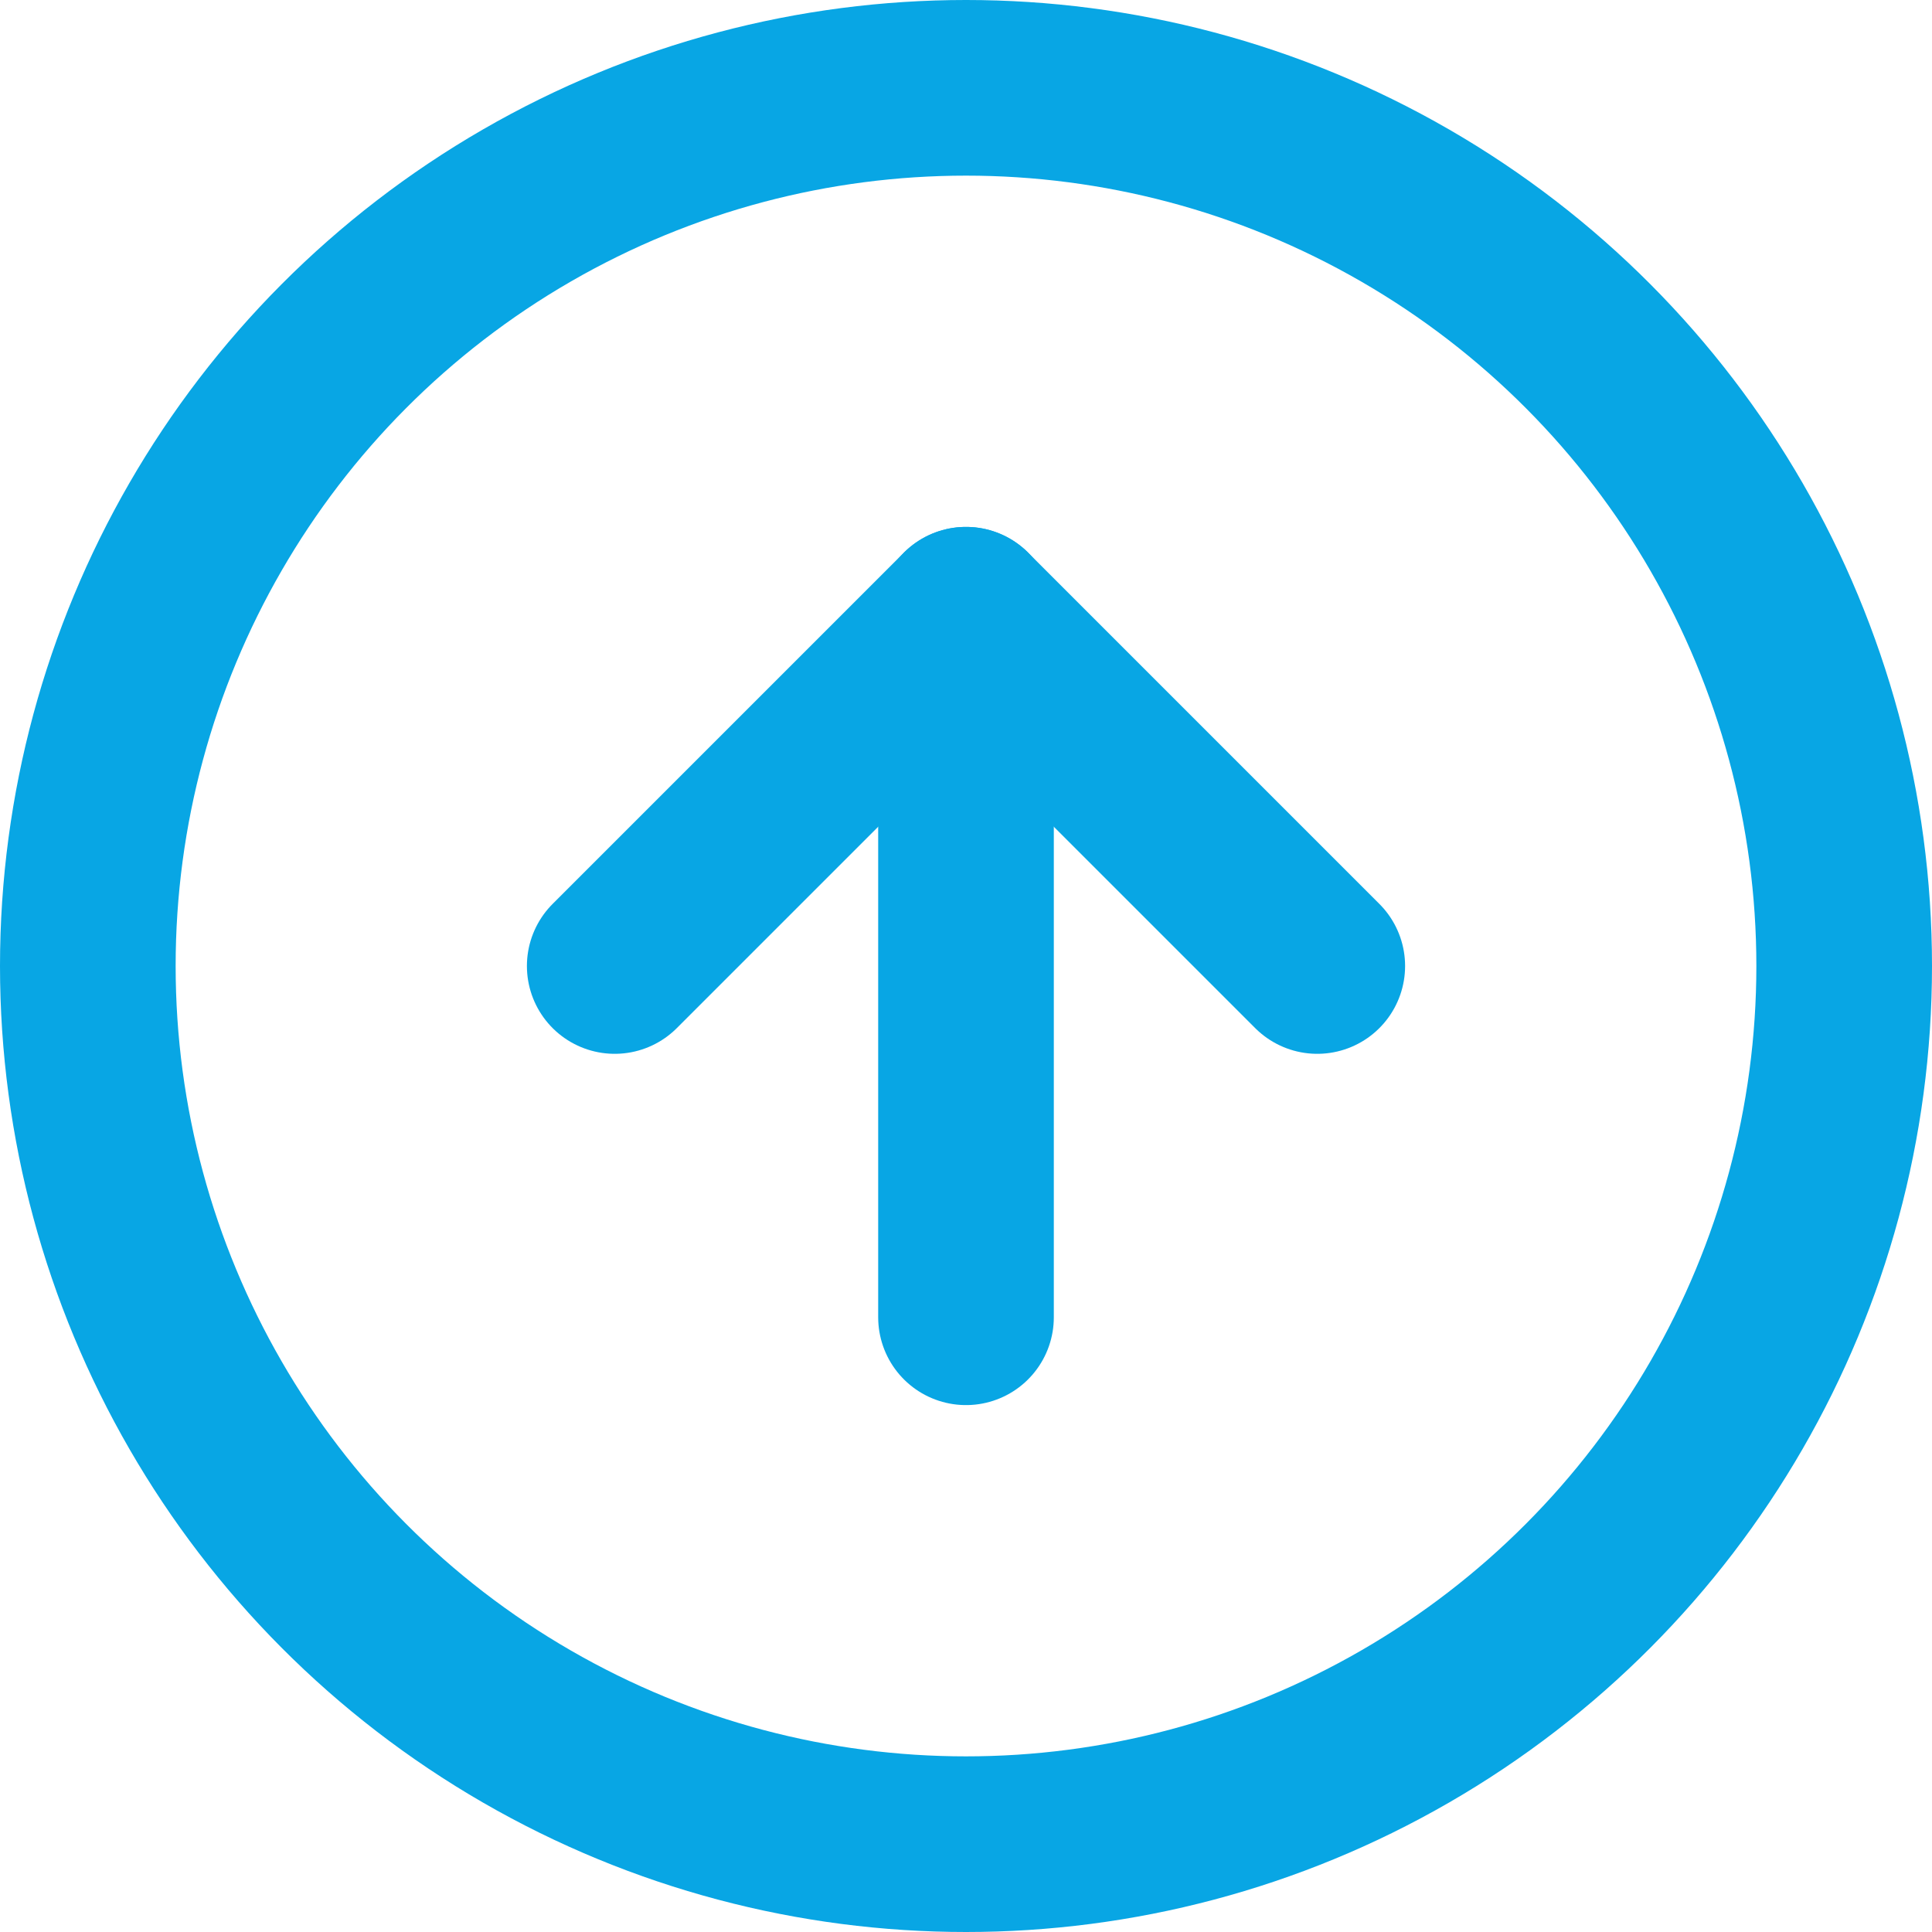 <svg xmlns="http://www.w3.org/2000/svg" xmlns:xlink="http://www.w3.org/1999/xlink" width="22" height="22" viewBox="0 0 22 22"><defs><style>.a,.c{fill:none;}.b{clip-path:url(#a);}.c{stroke:#08a6e4;stroke-linecap:round;stroke-linejoin:round;stroke-width:2px;}</style><clipPath id="a"><rect class="a" width="22" height="22"/></clipPath></defs><g class="b" transform="translate(22 22) rotate(180)"><circle class="c" cx="10" cy="10" r="10" transform="translate(1 1)"/><path class="c" d="M8,12l4,4,4-4" transform="translate(-1 -1)"/><line class="c" y2="8" transform="translate(11 7)"/></g></svg>